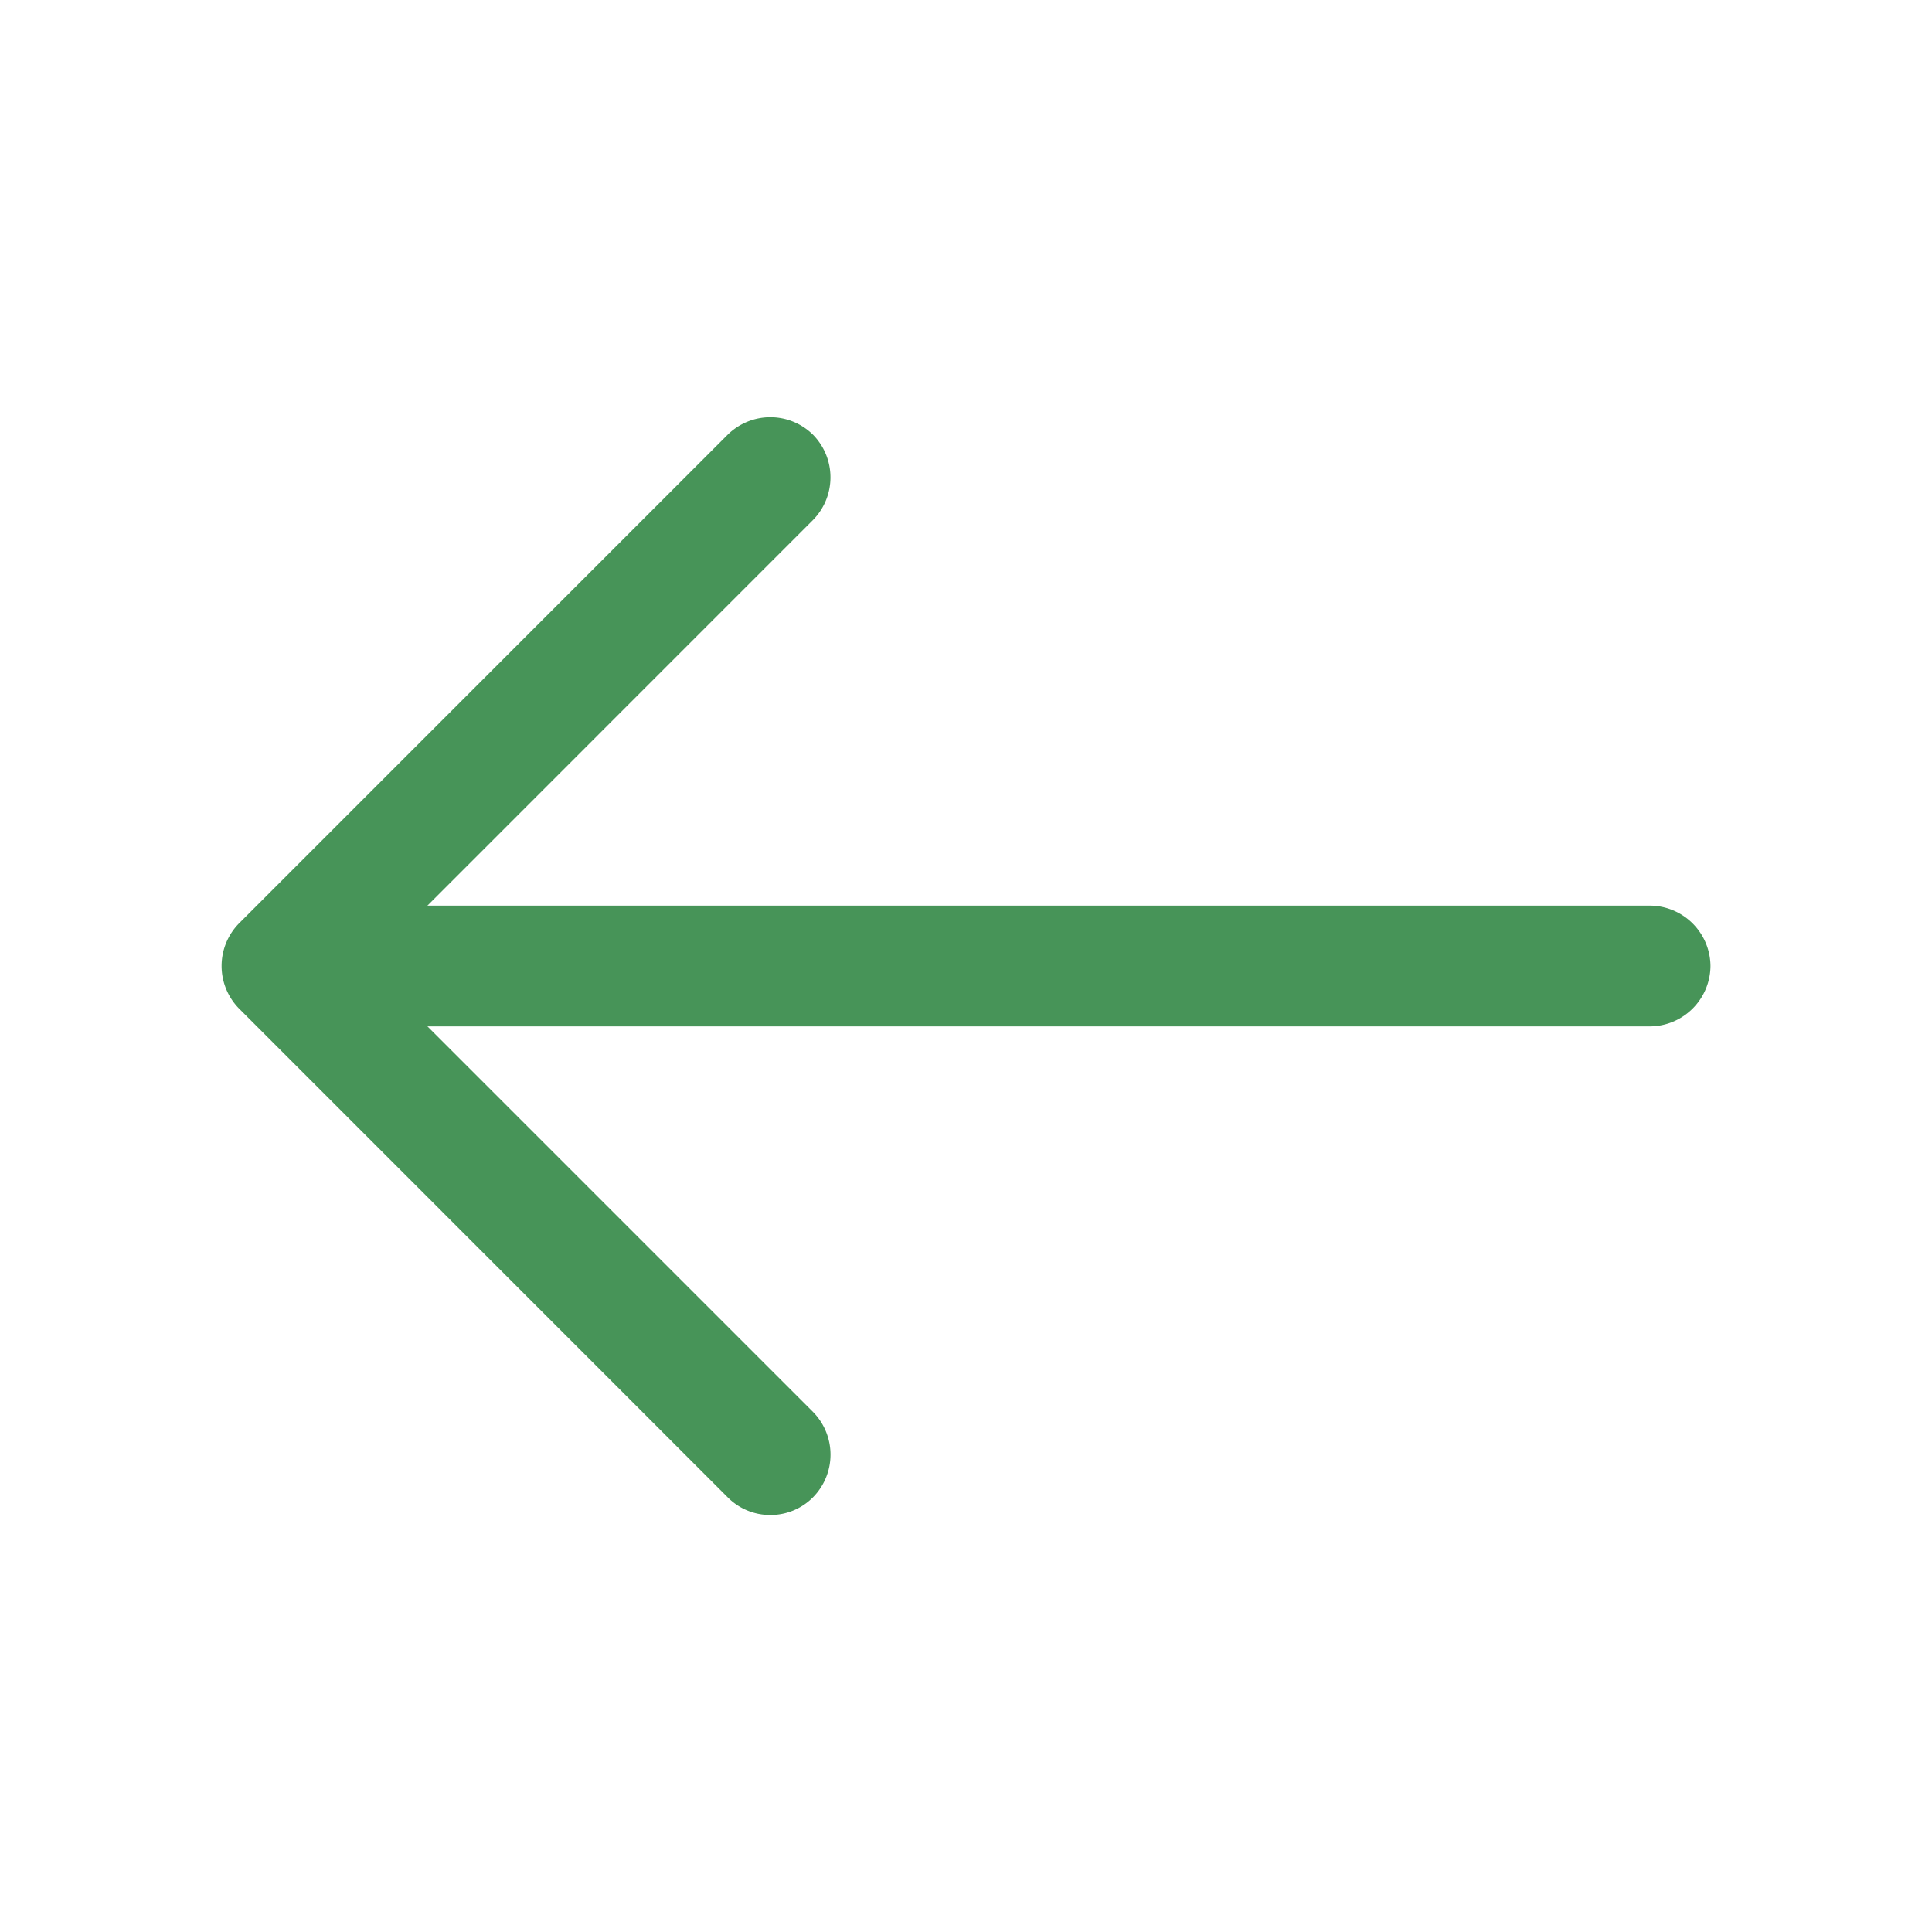 <svg width="20" height="20" fill="none" xmlns="http://www.w3.org/2000/svg"><path d="M7.975 15.683a.618.618 0 00.441-.183.629.629 0 000-.884L3.8 10l4.616-4.617a.629.629 0 000-.883.629.629 0 00-.883 0L2.475 9.558a.629.629 0 000 .883L7.533 15.5a.618.618 0 00.442.183z" fill="#479458"/><path d="M3.057 10.625h14.025a.63.63 0 00.625-.625.63.63 0 00-.625-.625H3.057a.63.63 0 00-.625.625.63.63 0 00.625.625z" fill="#479458"/></svg>